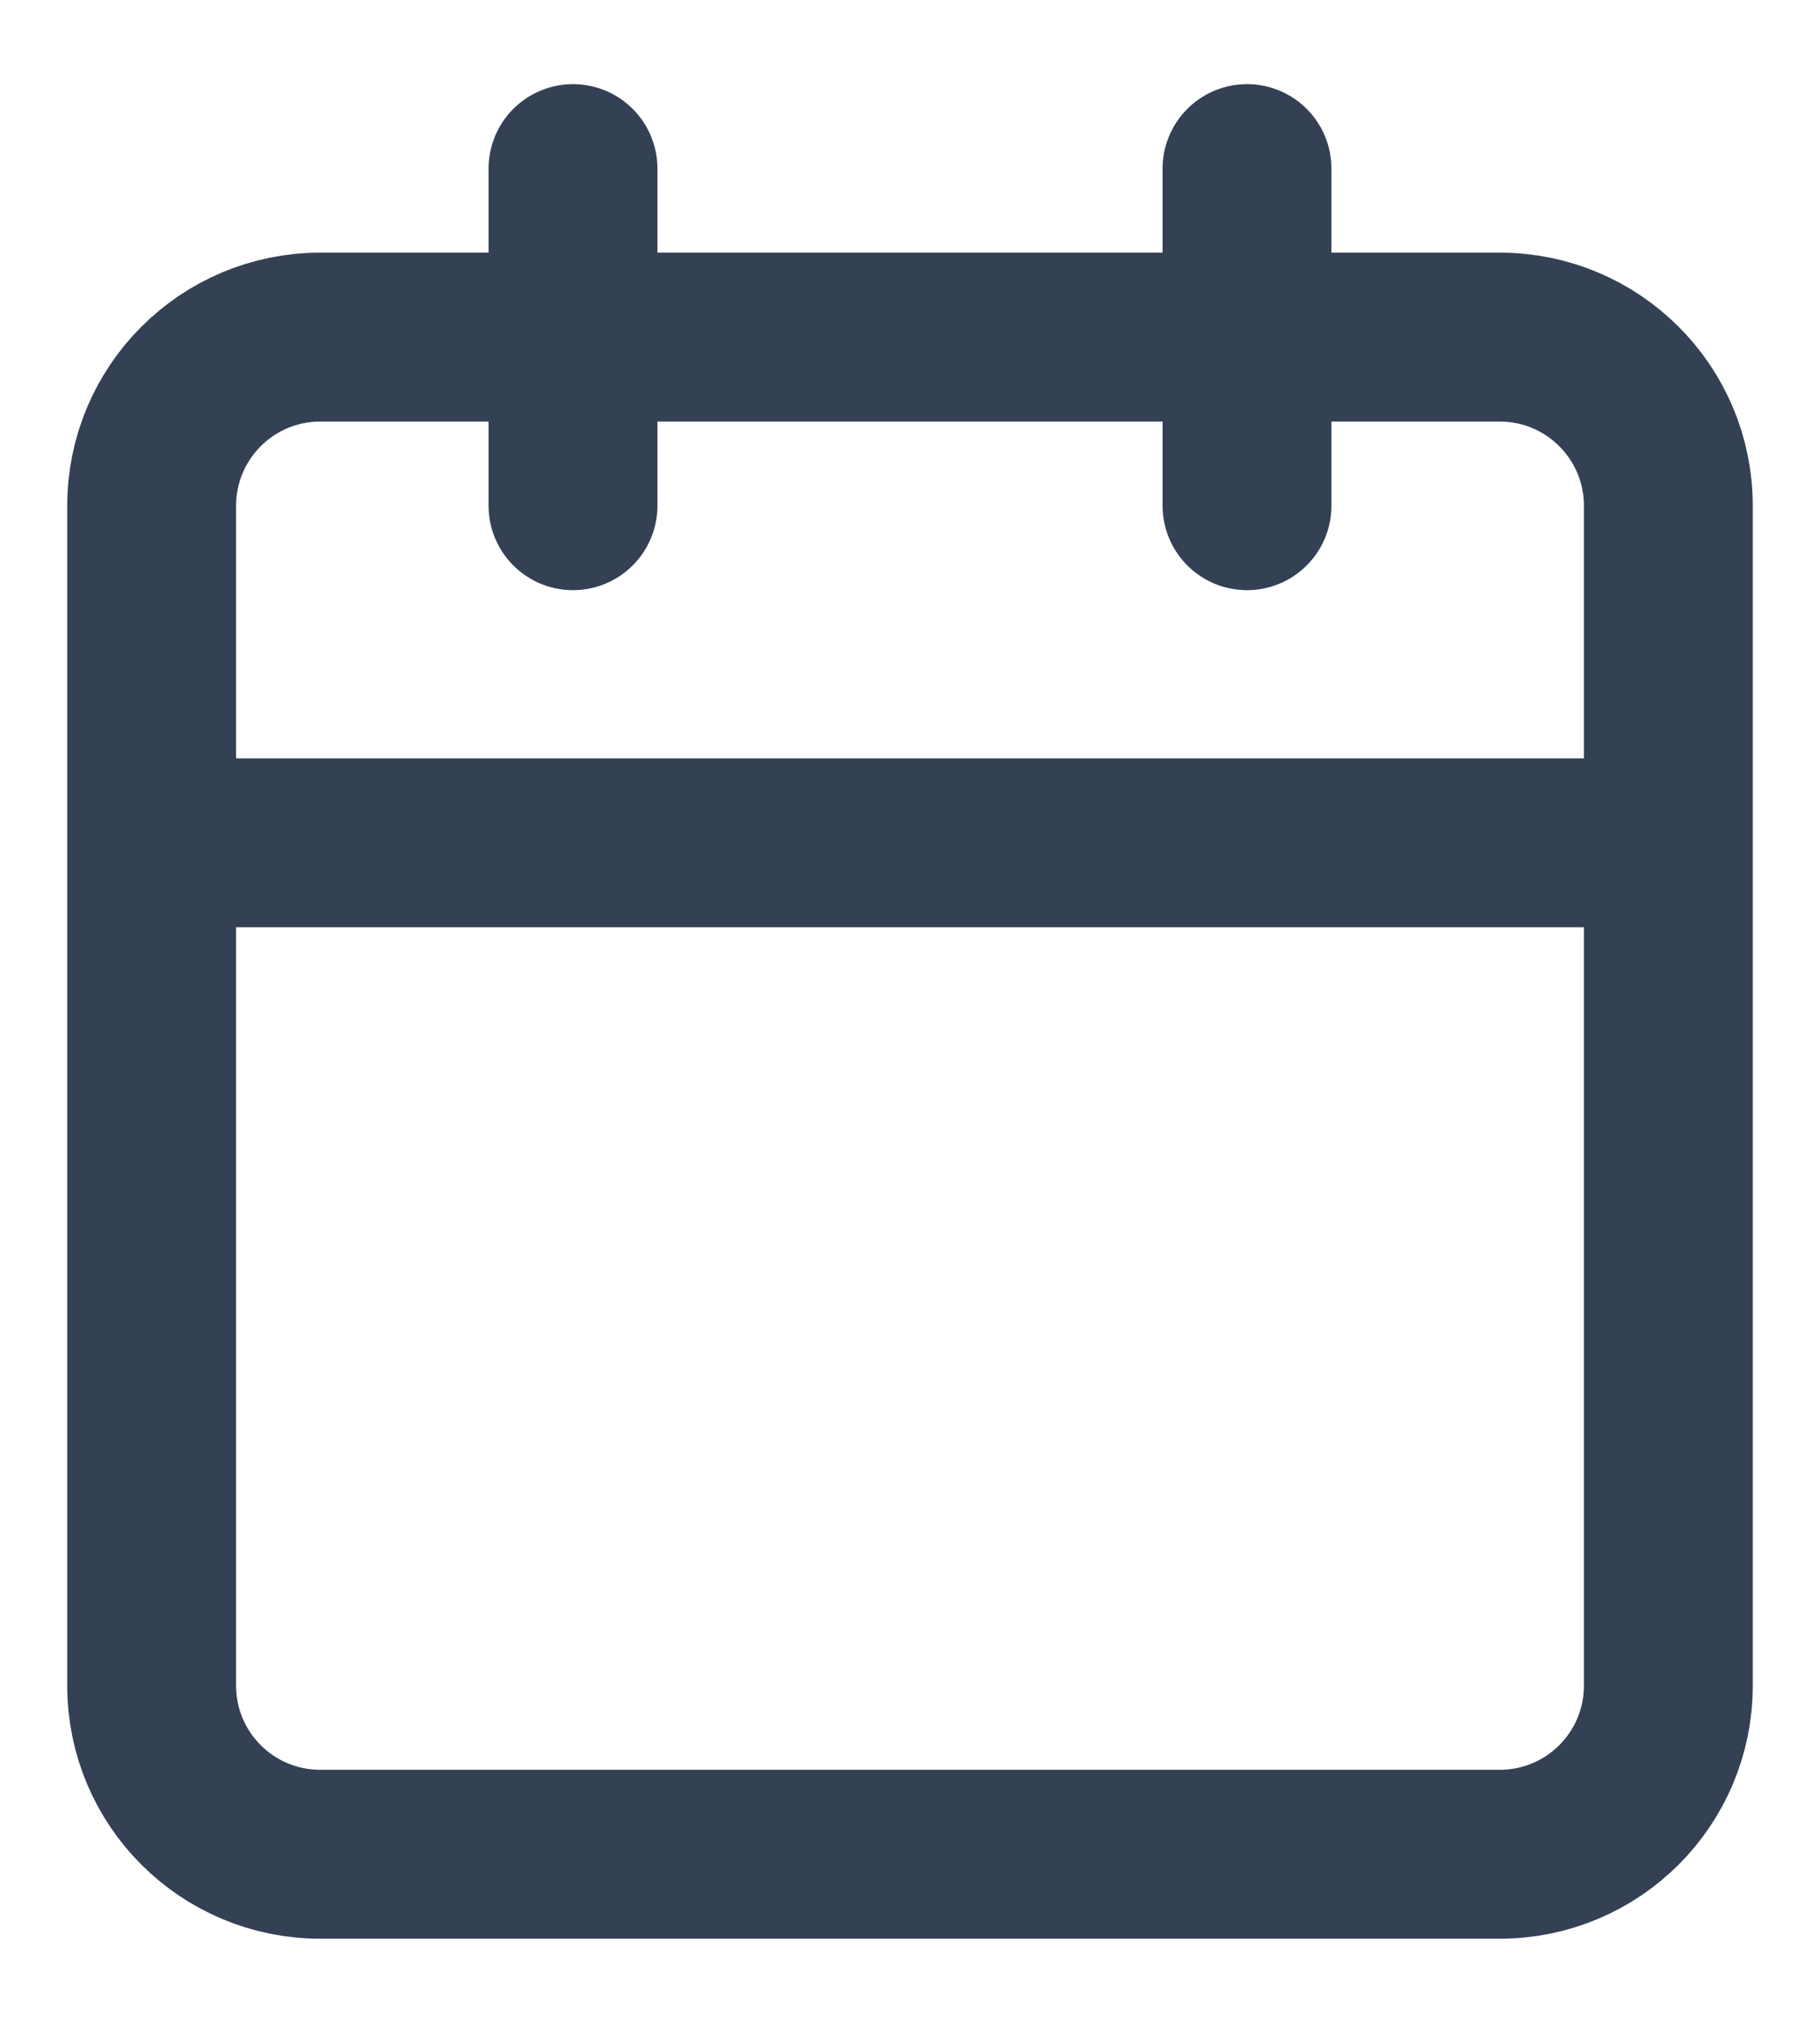 <svg width="18" height="20" viewBox="0 0 18 20" fill="none" xmlns="http://www.w3.org/2000/svg">
<path d="M12.333 1.667V5M5.667 1.667V5M1.5 8.333H16.5M3.167 3.333H14.833C15.754 3.333 16.5 4.08 16.5 5V16.667C16.5 17.587 15.754 18.333 14.833 18.333H3.167C2.246 18.333 1.5 17.587 1.5 16.667V5C1.5 4.08 2.246 3.333 3.167 3.333Z" stroke="#344054" stroke-width="1.67" stroke-linecap="round" stroke-linejoin="round"/>
</svg>

